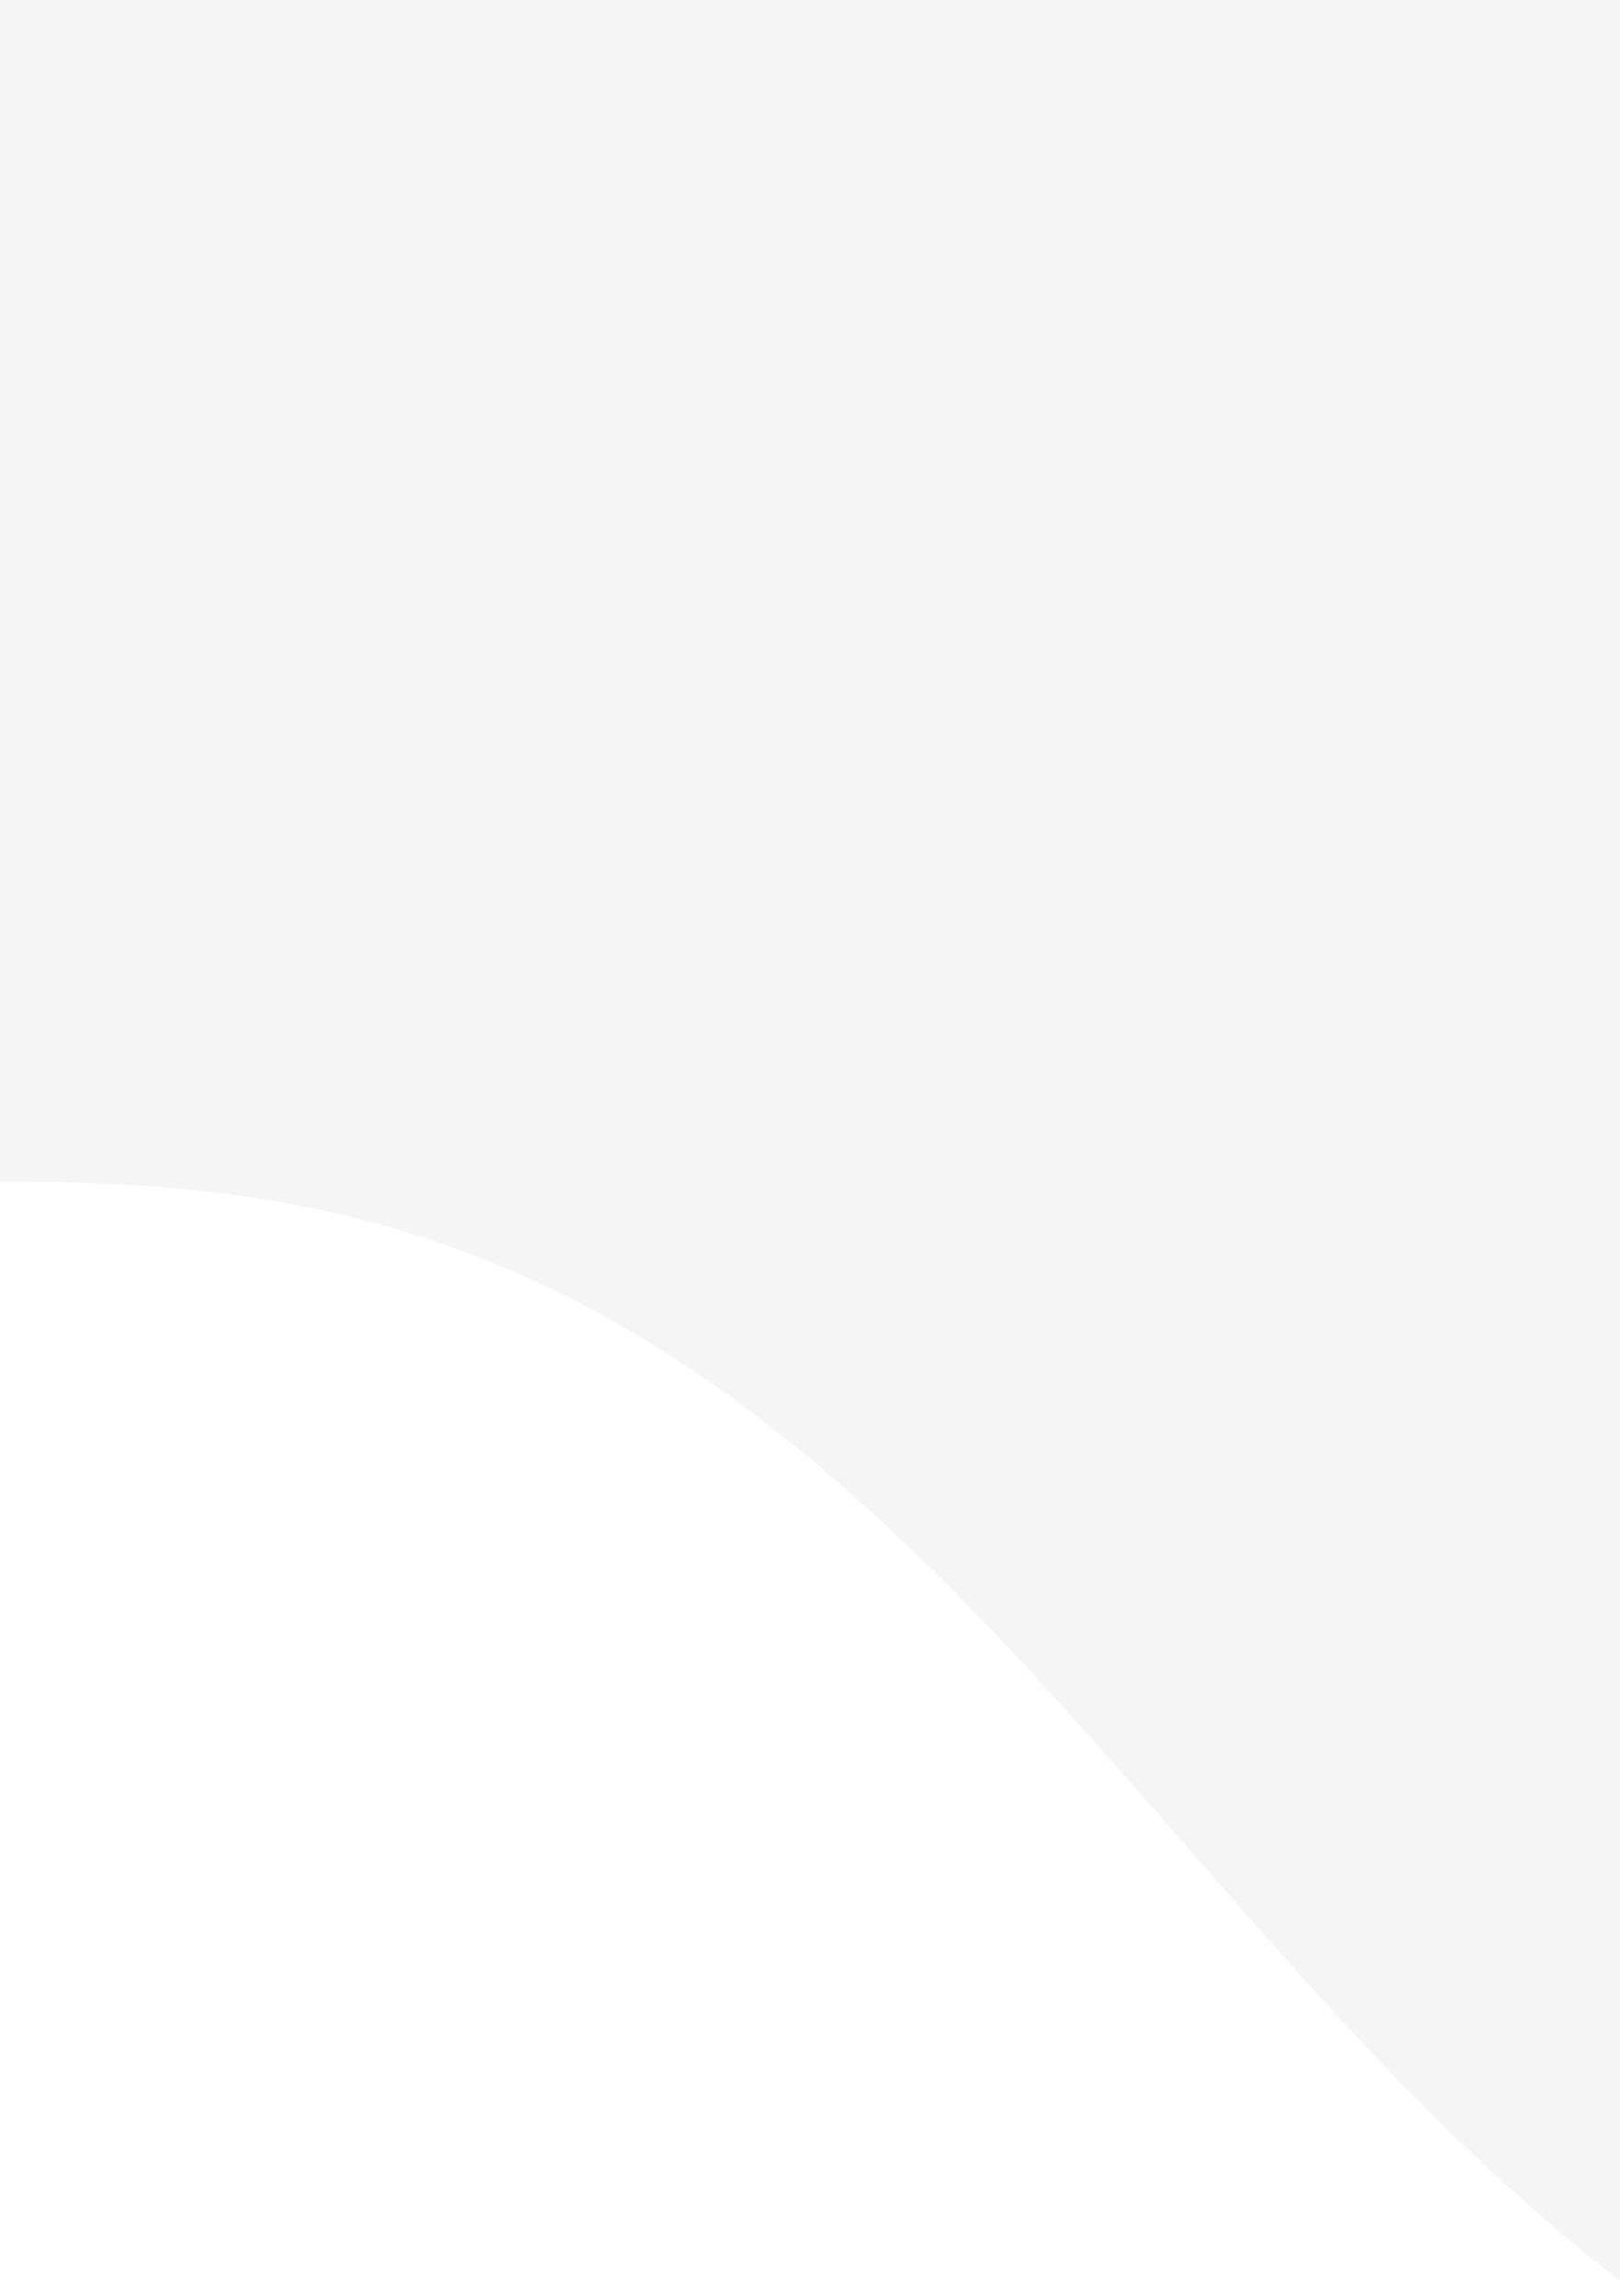 <svg xmlns="http://www.w3.org/2000/svg" xmlns:xlink="http://www.w3.org/1999/xlink" width="360" height="510" viewBox="0 0 360 510">
  <defs>
    <clipPath id="clip-path">
      <rect id="Rectángulo_233" data-name="Rectángulo 233" width="360" height="510" fill="#fff" stroke="#707070" stroke-width="1"/>
    </clipPath>
  </defs>
  <g id="Enmascarar_grupo_12" data-name="Enmascarar grupo 12" clip-path="url(#clip-path)">
    <path id="Trazado_663" data-name="Trazado 663" d="M1369.357,116.824V0H0V375.6H30.957c7.755,18.515,15.92,36.8,25.01,54.564,44.357,86.681,112.655,161.623,201.8,200.807,89.172,39.187,200.232,39.21,291.592-11.758,69.84-38.954,126-105.055,200.506-131.663,87.756-31.326,175.978-.865,264.233,19.31,16.88,3.875,33.765,7.355,50.673,9.946,159.105,24.549,336.216-36.281,457.653-157.136,61.549-61.279,107.832-137.047,135.635-217.752Z" transform="matrix(0.819, 0.574, -0.574, 0.819, -250.114, -557.816)" fill="#e4e4e4" opacity="0.39" style="isolation: isolate"/>
  </g>
</svg>
